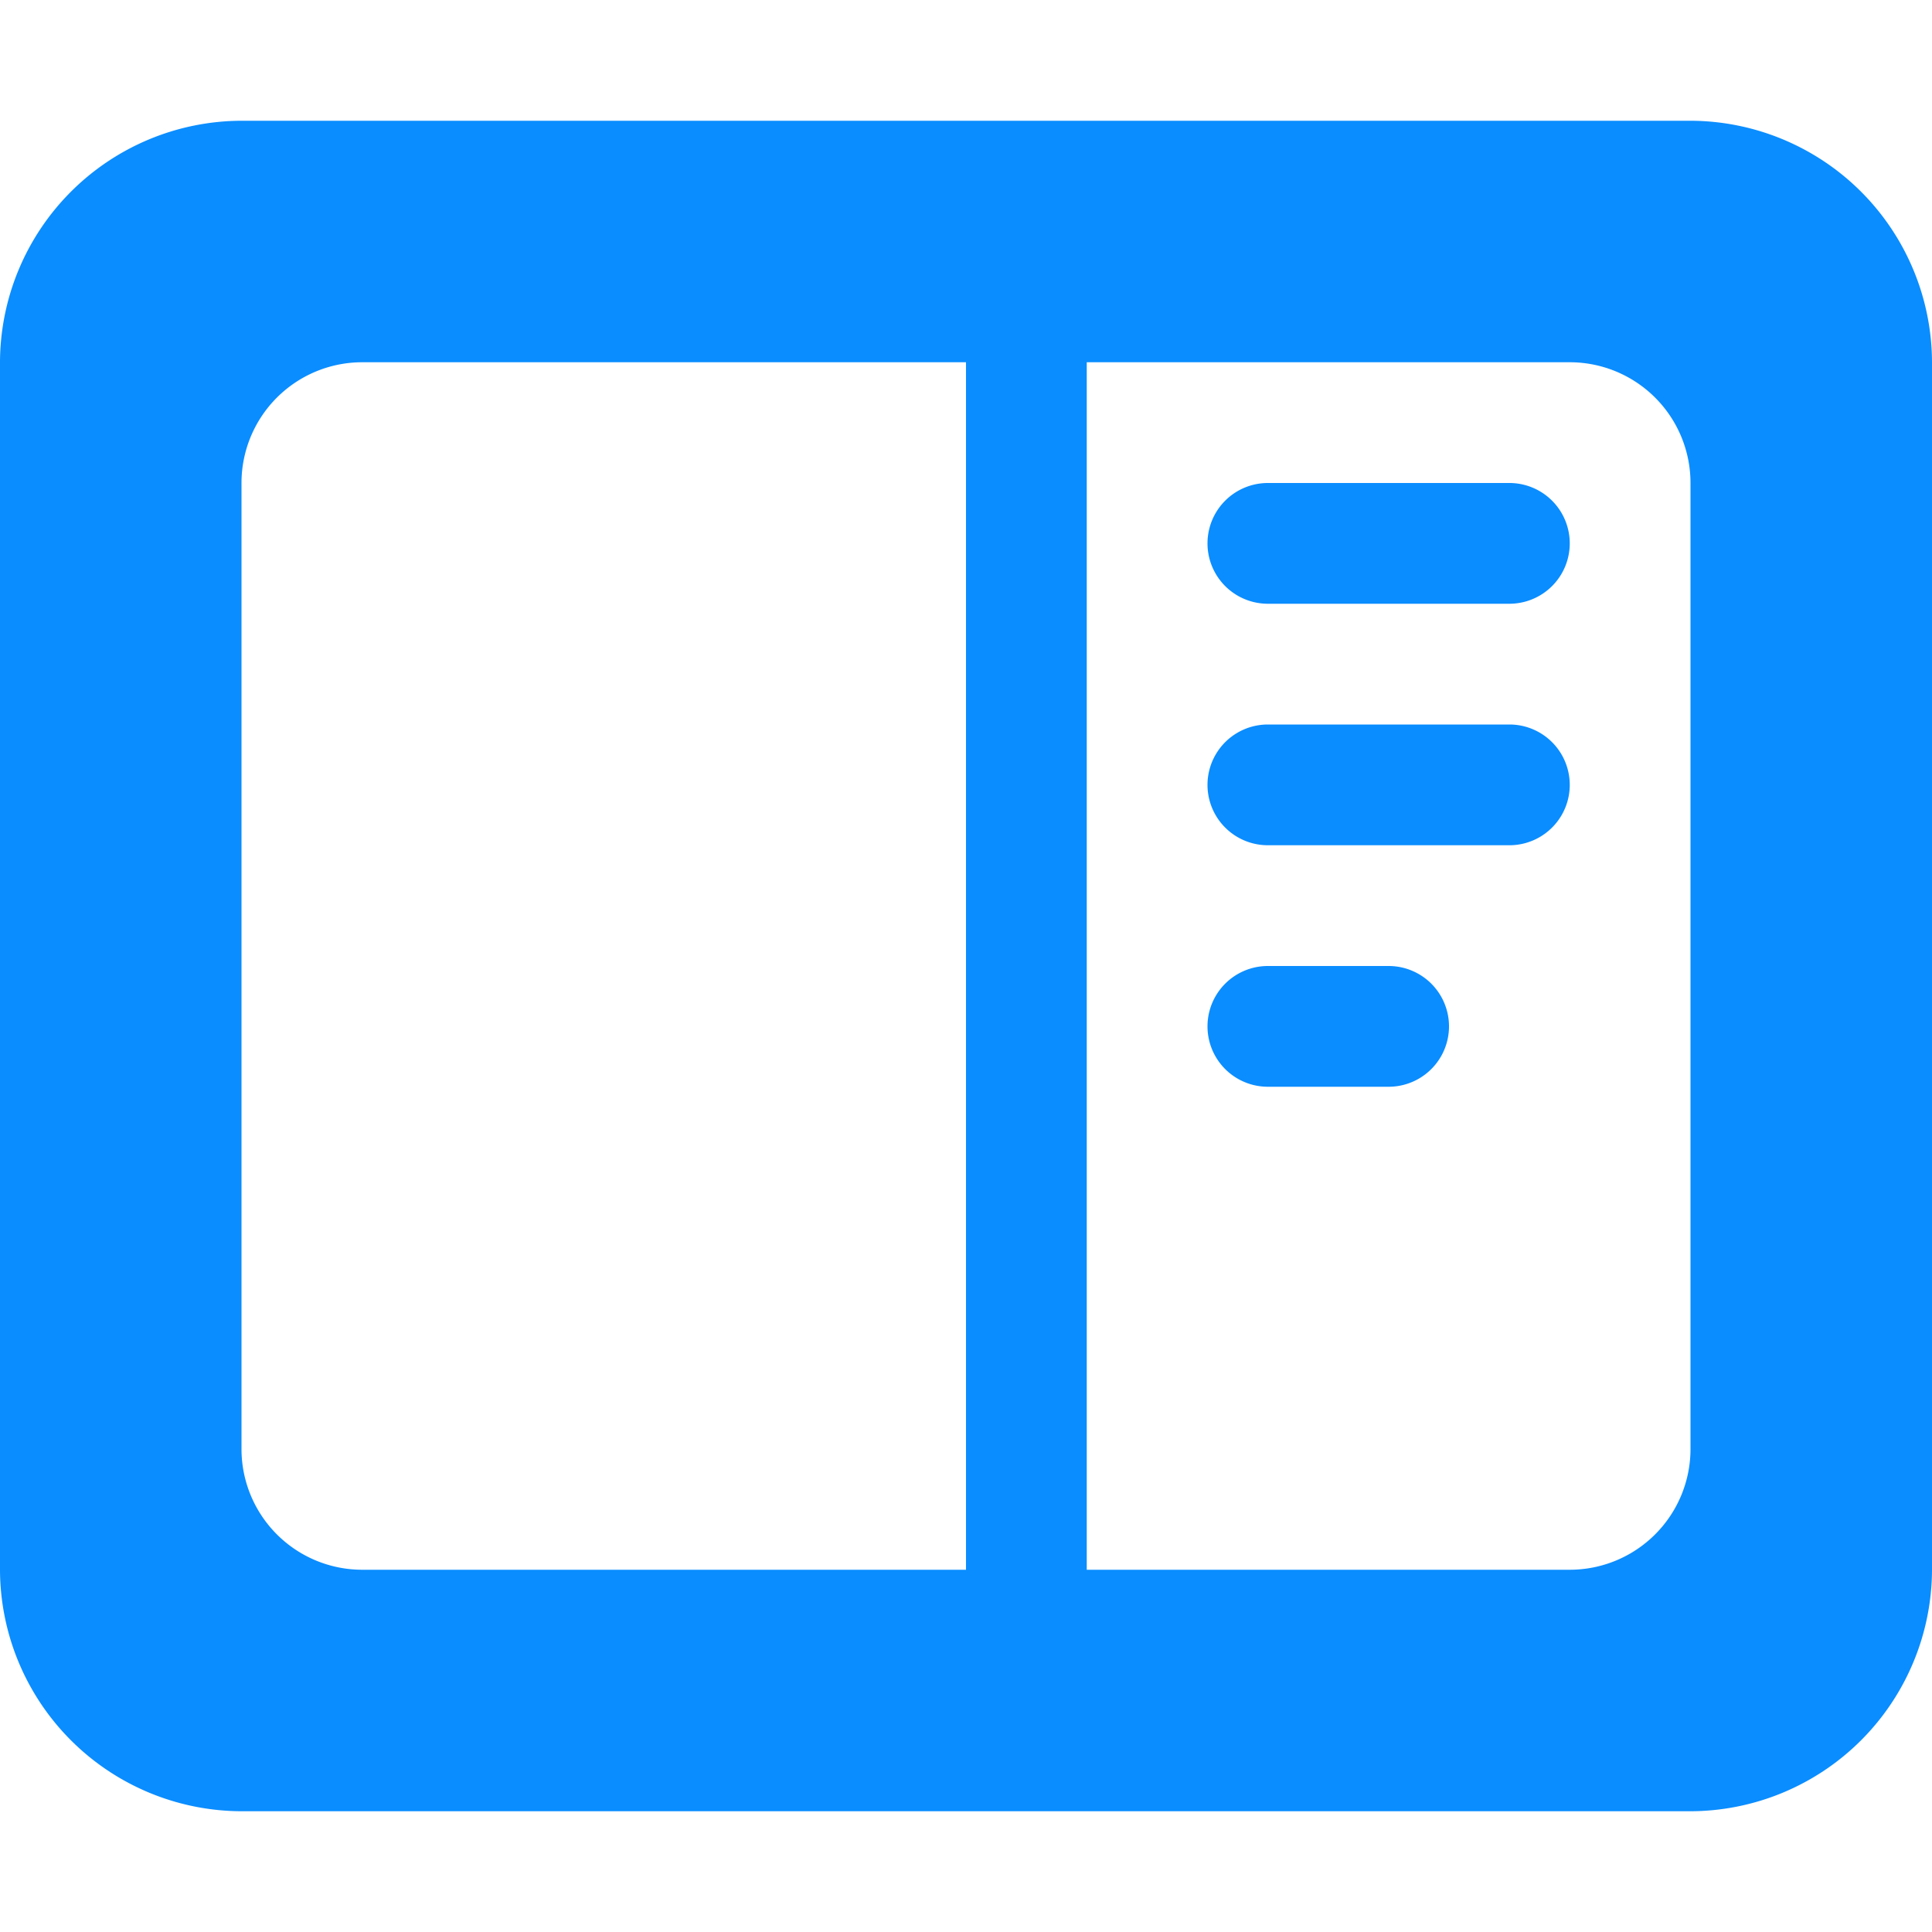 <svg xmlns="http://www.w3.org/2000/svg" width="16" height="16" viewBox="0 0 16 16">
  <path fill="#0A8DFF" d="M14,1H2A2.006,2.006,0,0,0,0,3V13a2.006,2.006,0,0,0,2,2H14a2.006,2.006,0,0,0,2-2V3A2.006,2.006,0,0,0,14,1ZM8,13H3a1,1,0,0,1-1-1V4A1,1,0,0,1,3,3H8Zm6-1a1,1,0,0,1-1,1H9V3h4a1,1,0,0,1,1,1ZM12.5,4h-2a.5.5,0,0,0,0,1h2a.5.5,0,0,0,0-1Zm0,2h-2a.5.5,0,0,0,0,1h2a.5.5,0,0,0,0-1Zm-1,2h-1a.5.5,0,0,0,0,1h1a.5.5,0,0,0,0-1Z"/>
</svg>
